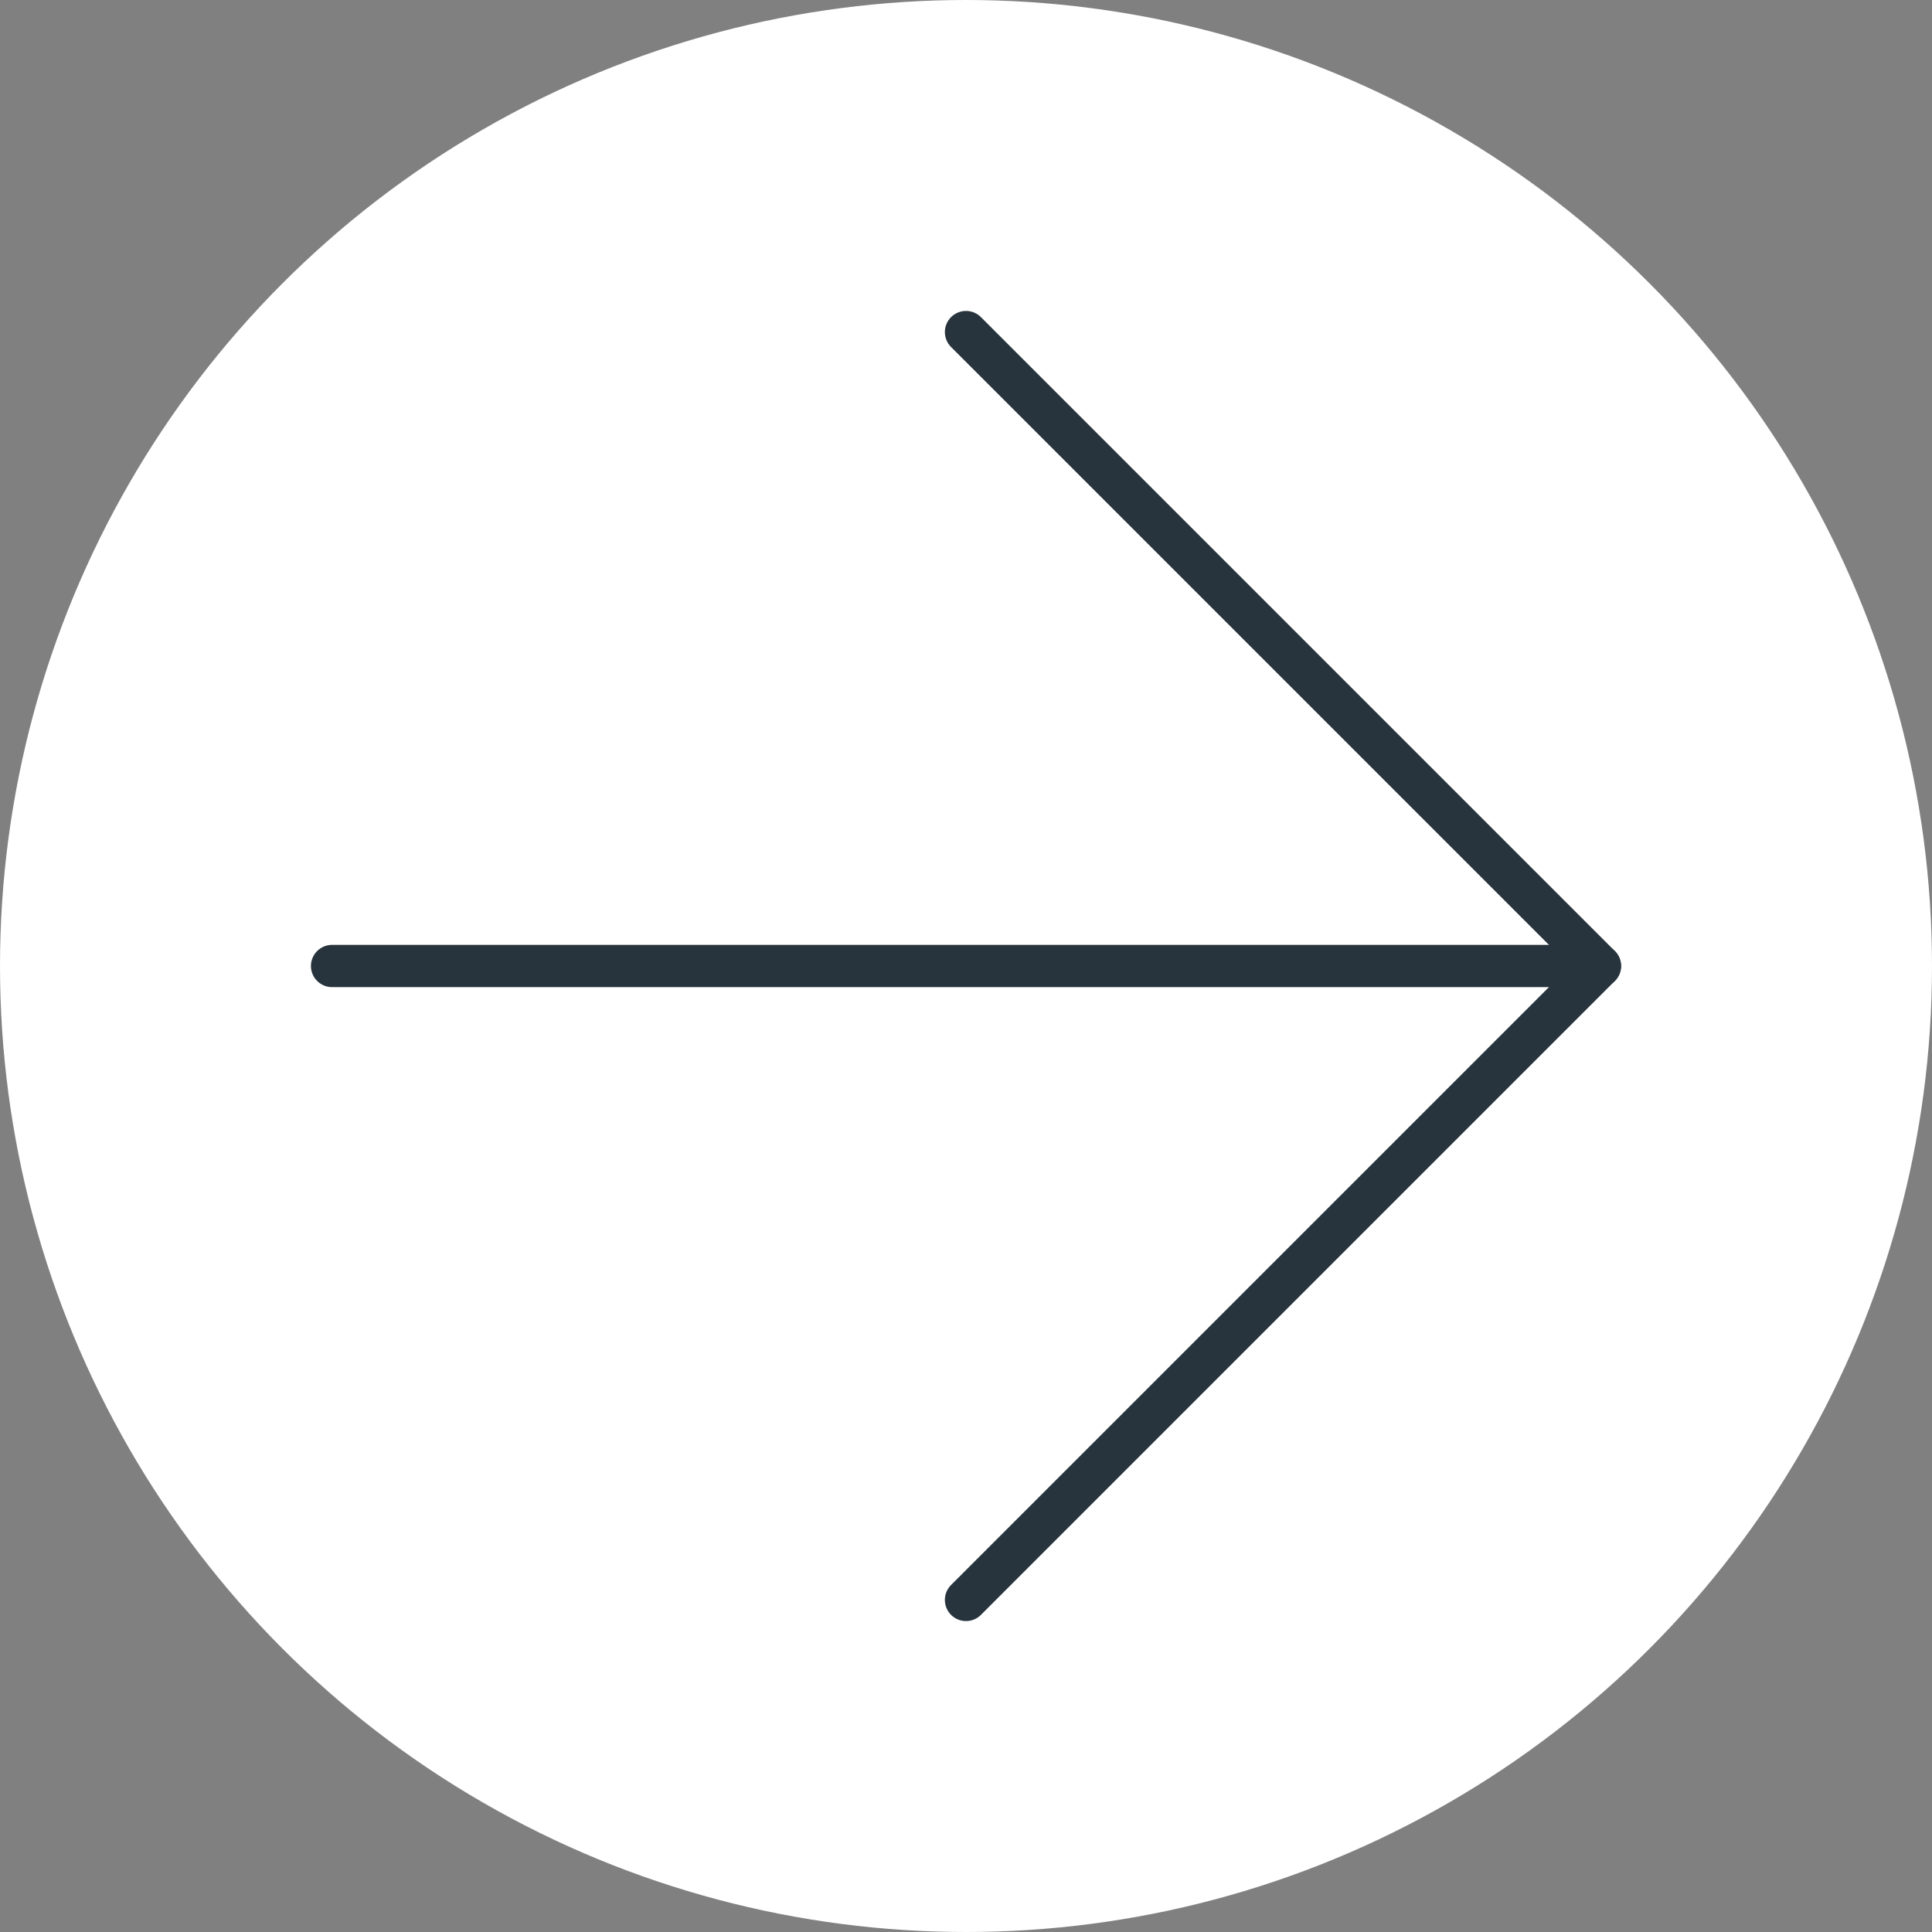 <svg width="64" height="64" viewBox="0 0 64 64" fill="none" xmlns="http://www.w3.org/2000/svg"><rect x="0" y="0" width="64" height="64" fill="#808080" stroke="none"/><circle cx="32" cy="32" r="32" fill="#fff"/><path d="M53 32H11" stroke="#28343D" stroke-width="1.4" stroke-linecap="round"/><path d="m32 11 21 21-21 21" stroke="#28343D" stroke-width="1.4" stroke-linecap="round" stroke-linejoin="round"/></svg>